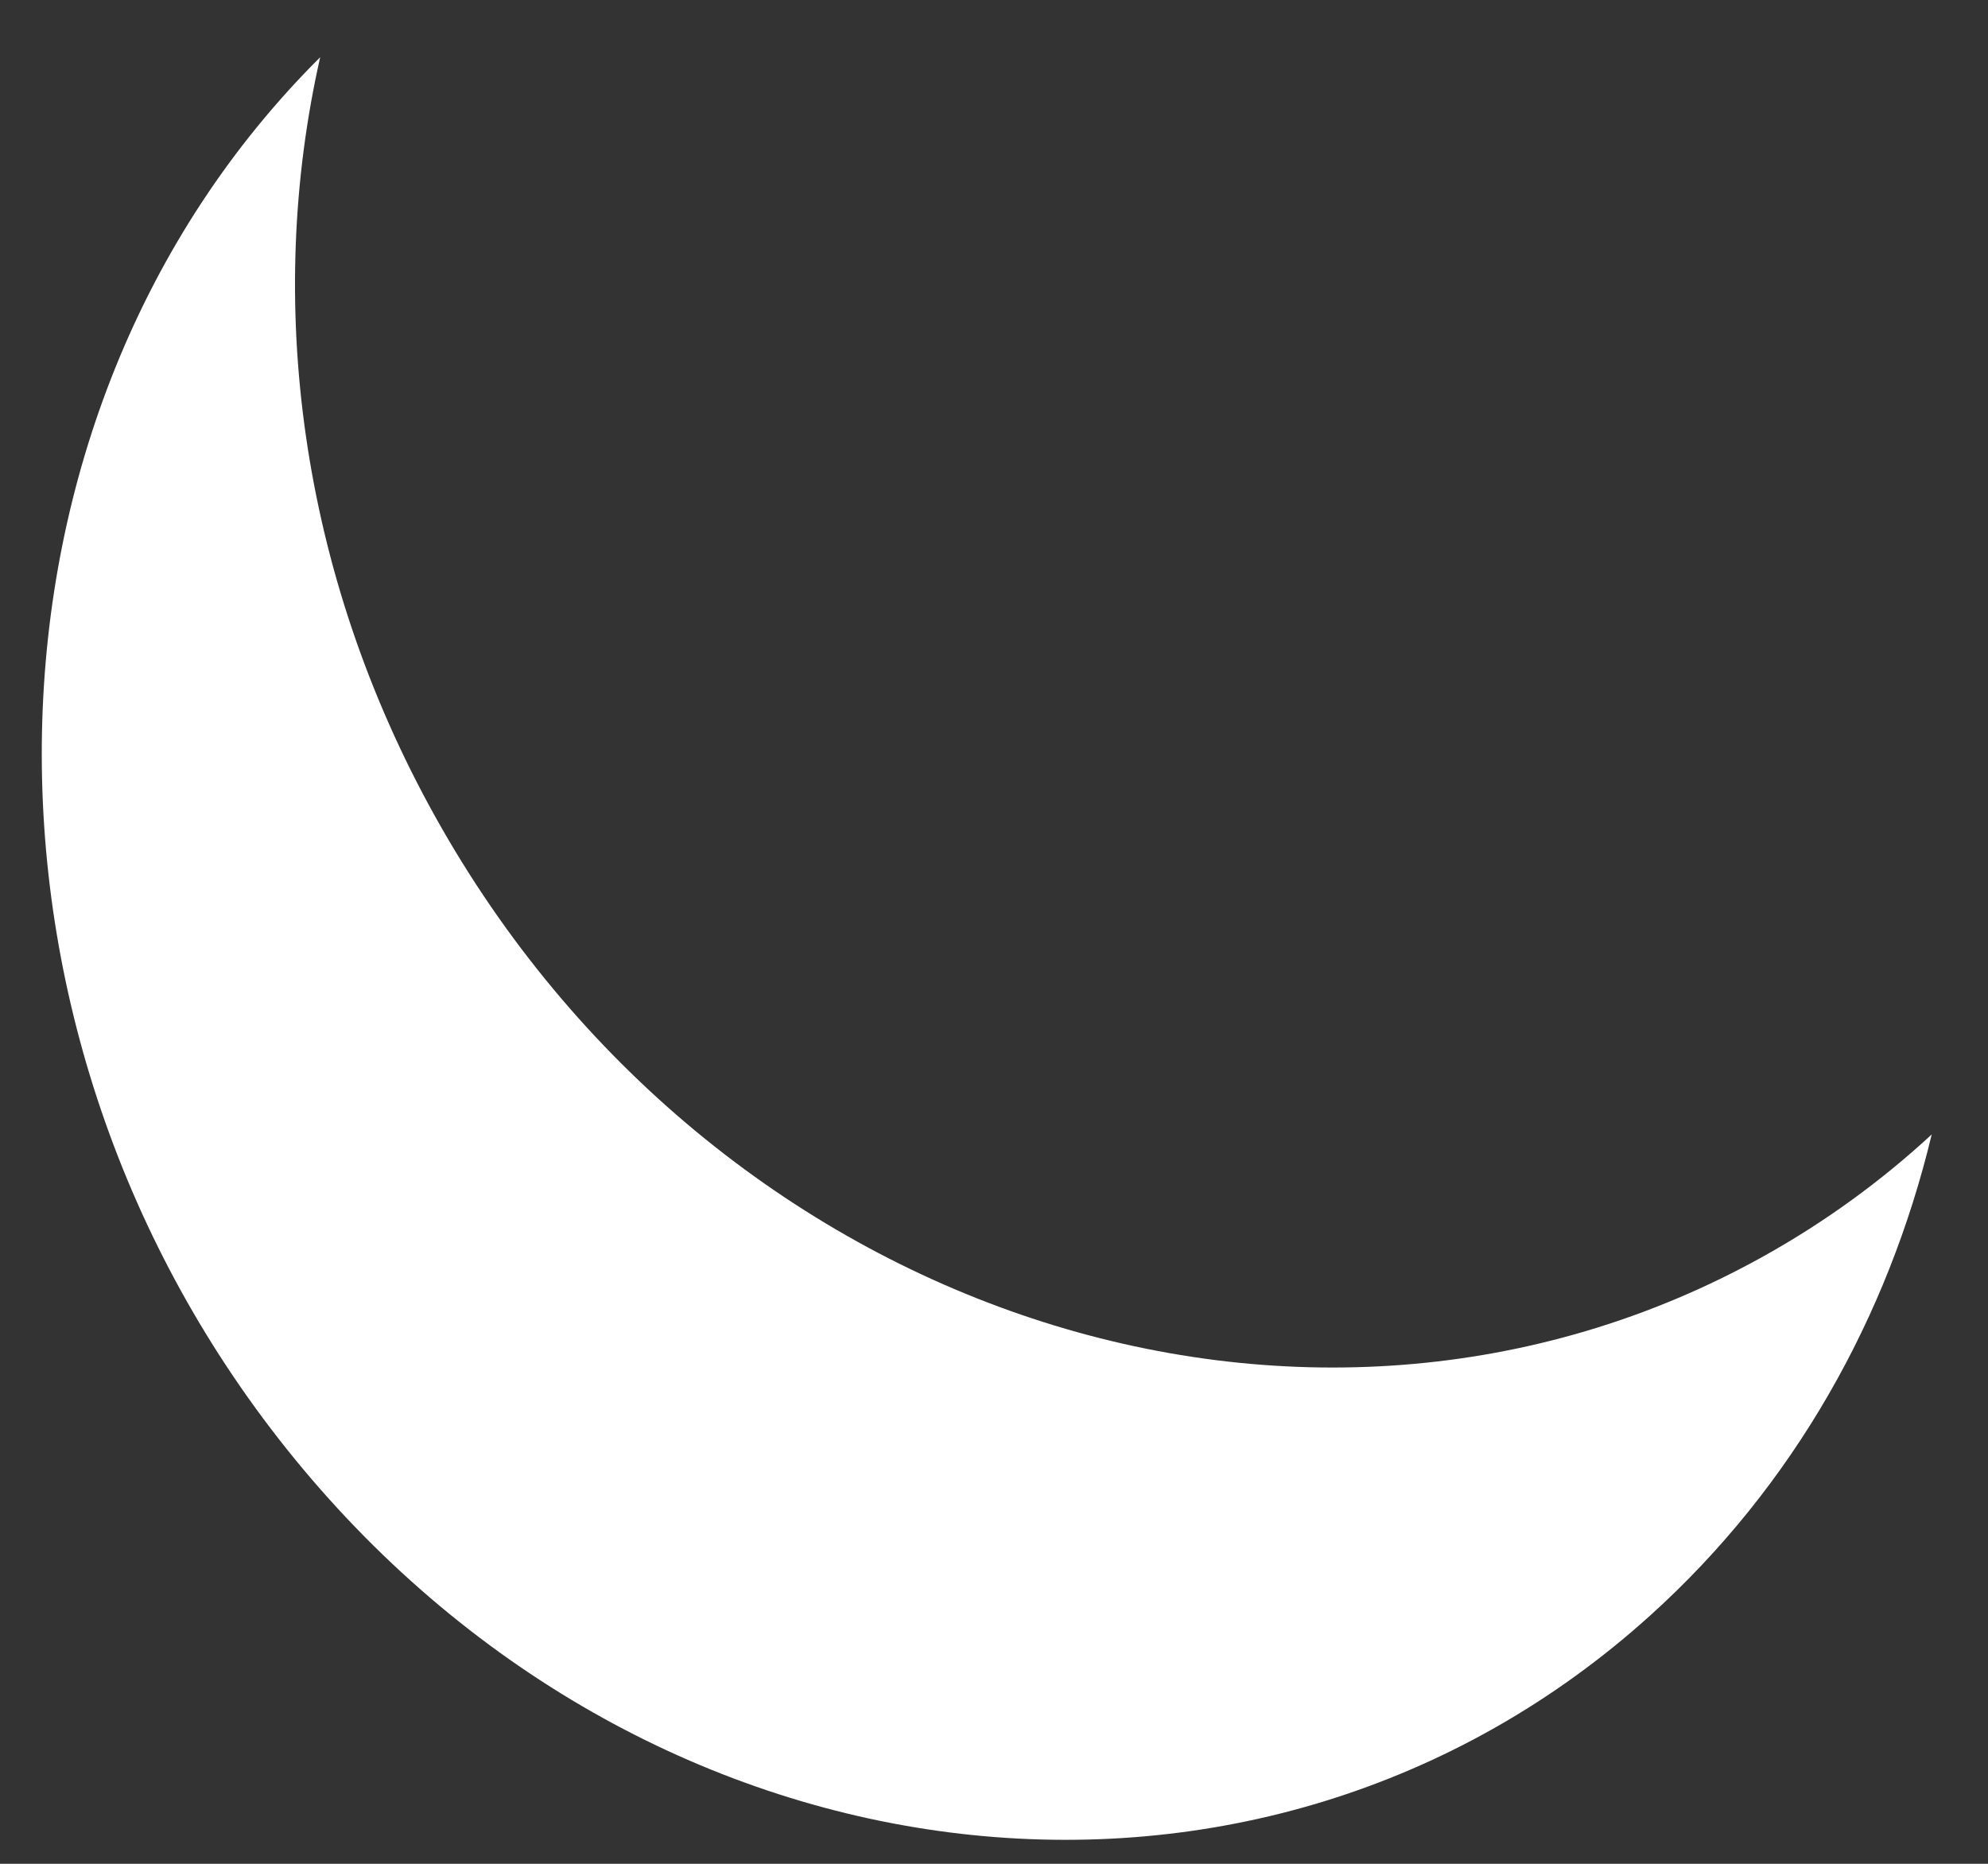 <svg width="32" height="30" viewBox="0 0 32 30" fill="none" xmlns="http://www.w3.org/2000/svg">
<rect x="0" y="0" width="32" height="30" fill="#333333" stroke="none"/>
<path fill-rule="evenodd" clip-rule="evenodd" d="M31.094 18.26C30.287 19.006 29.383 19.666 28.387 20.221C21.039 24.316 11.468 21.151 7.009 13.151C4.814 9.213 4.267 4.838 5.154 0.921C-0.633 6.679 -0.865 16.623 4.746 23.486C10.518 30.545 20.287 31.671 26.565 26.001C28.872 23.918 30.387 21.206 31.094 18.26Z" fill="white"/>
</svg>
